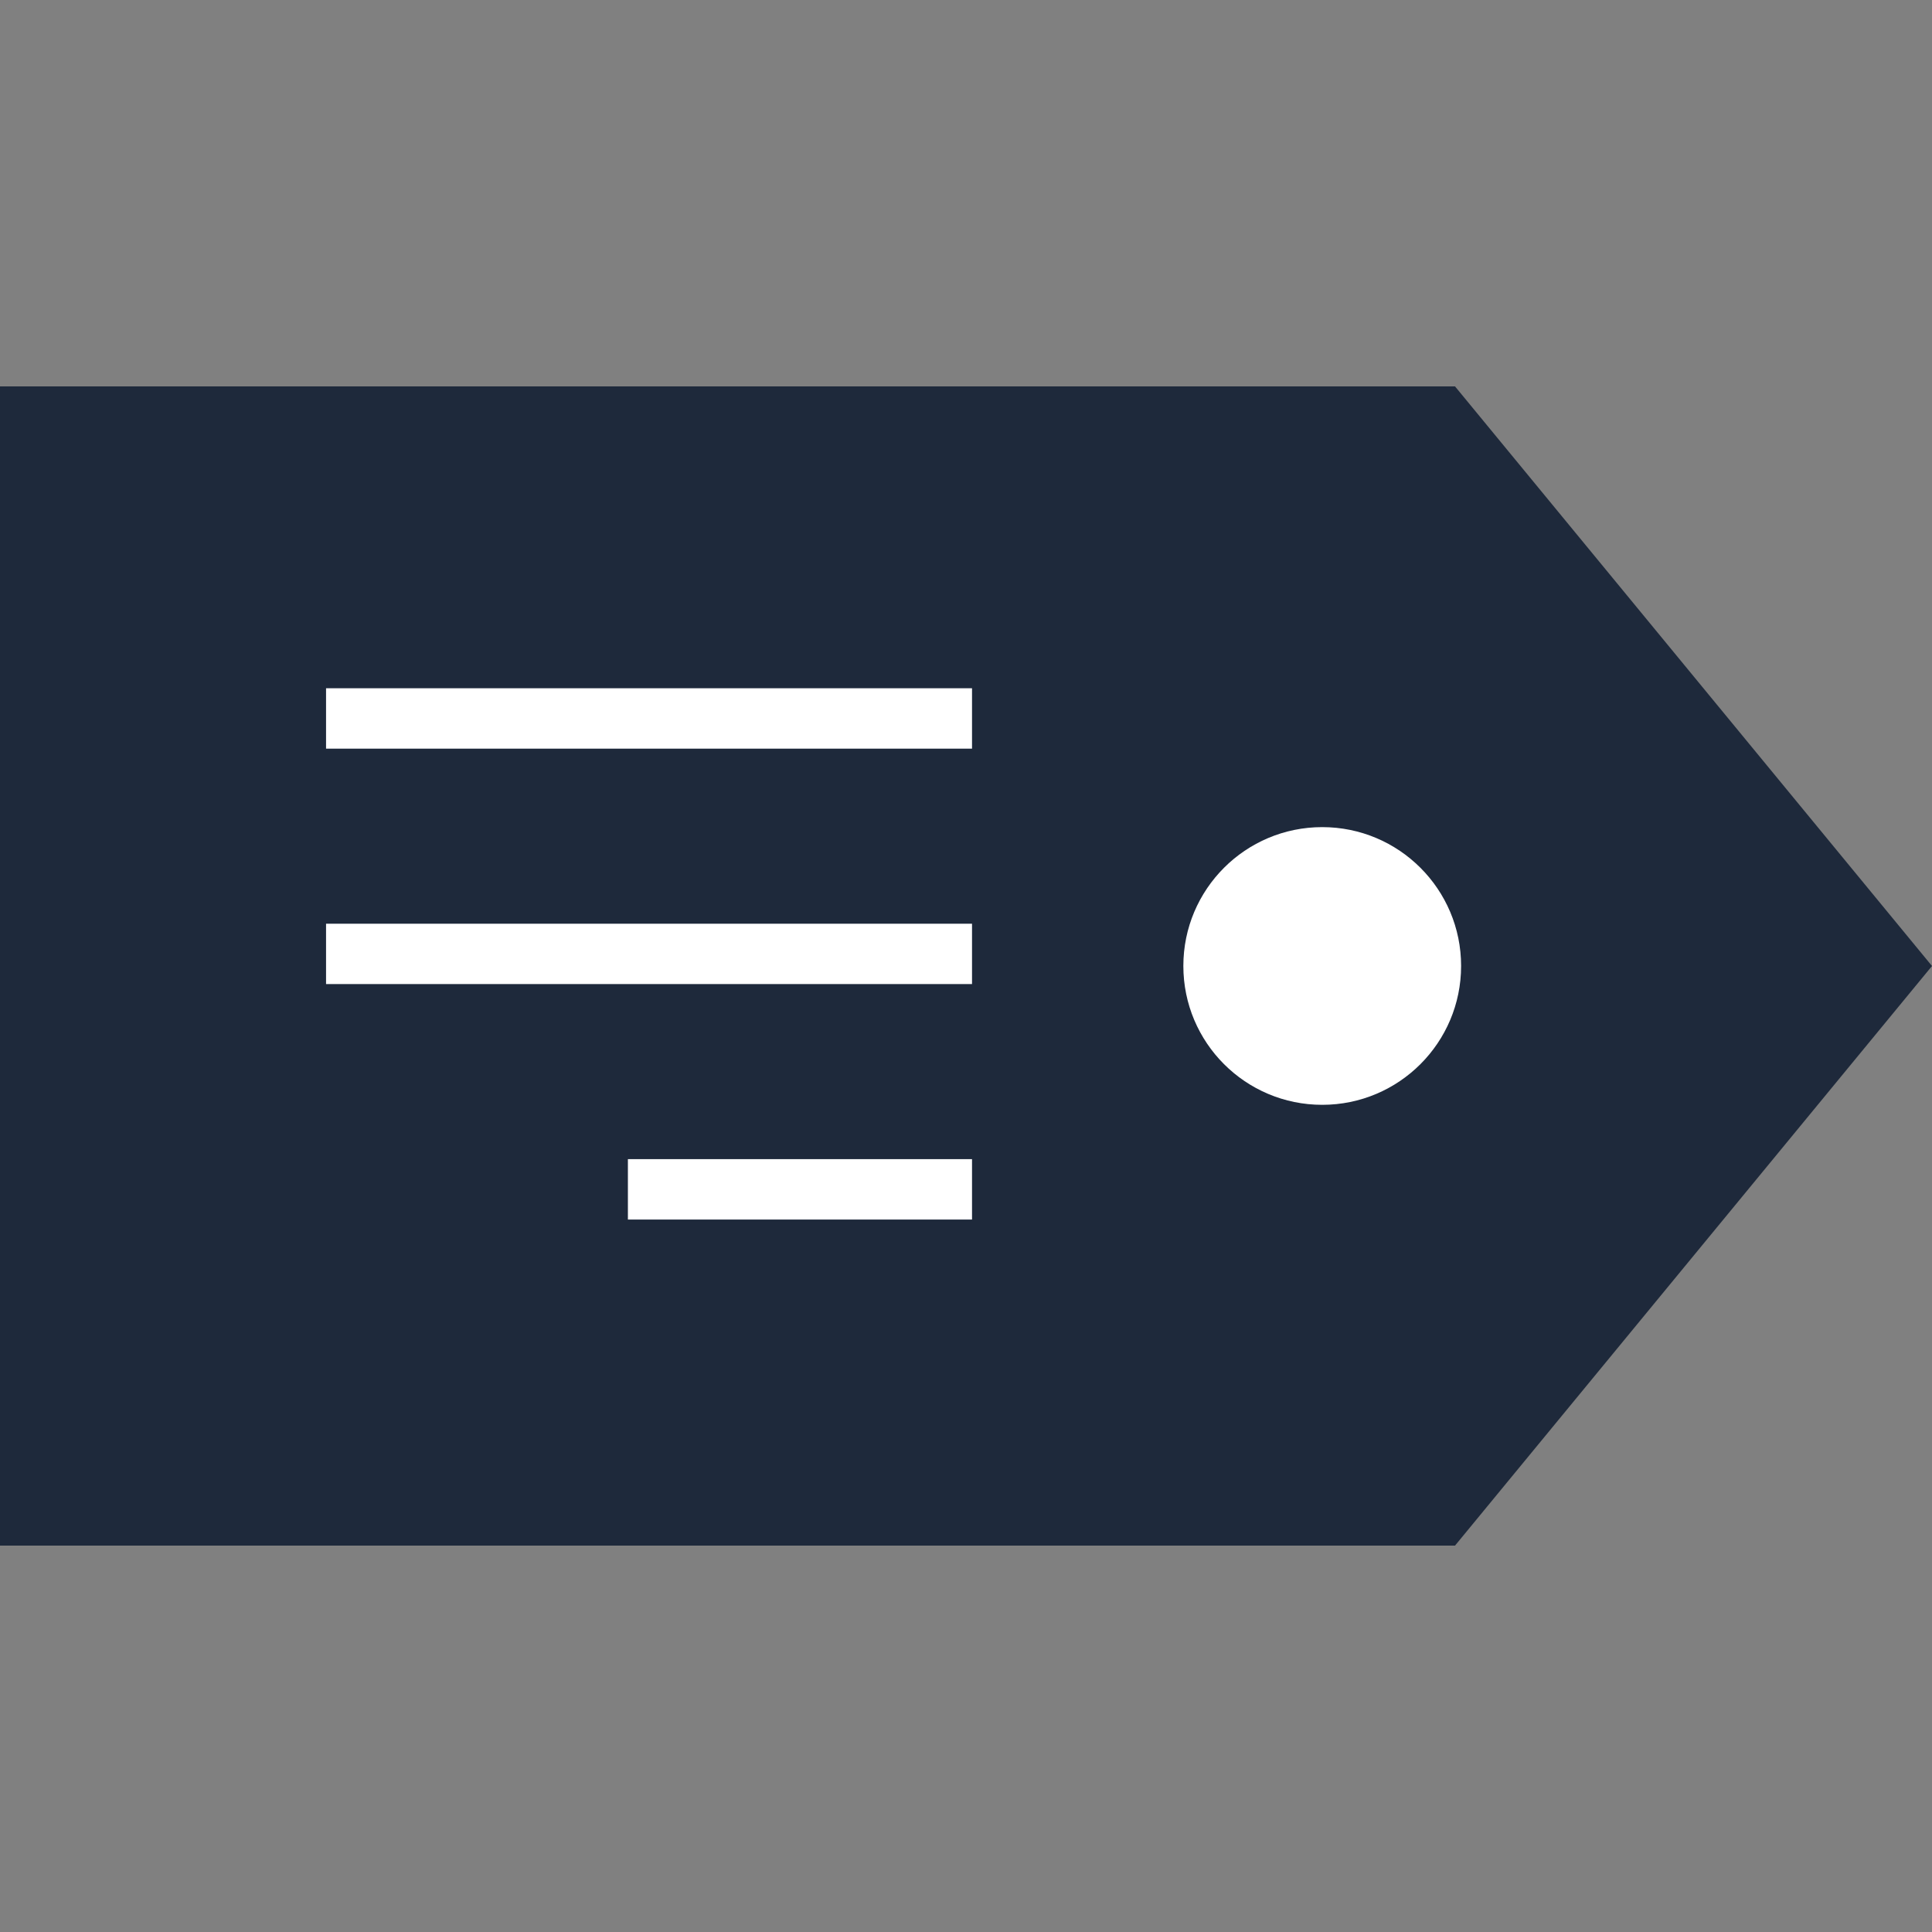 <svg width="34" height="34" viewBox="0 0 34 34" fill="none" xmlns="http://www.w3.org/2000/svg">
<rect x="0" y="0" width="34" height="34" fill="#808080" stroke="none"/>
<path d="M0 17V27.2H25.606L34 17L25.606 6.8H0V17Z" fill="#1E293B"/>
<path d="M23.269 19.443C24.619 19.443 25.713 18.349 25.713 16.999C25.713 15.65 24.619 14.556 23.269 14.556C21.919 14.556 20.825 15.65 20.825 16.999C20.825 18.349 21.919 19.443 23.269 19.443Z" fill="white"/>
<path d="M17.106 12.112H5.738V13.175H17.106V12.112Z" fill="white"/>
<path d="M17.106 16.256H5.738V17.318H17.106V16.256Z" fill="white"/>
<path d="M17.106 20.399H11.05V21.462H17.106V20.399Z" fill="white"/>
</svg>
